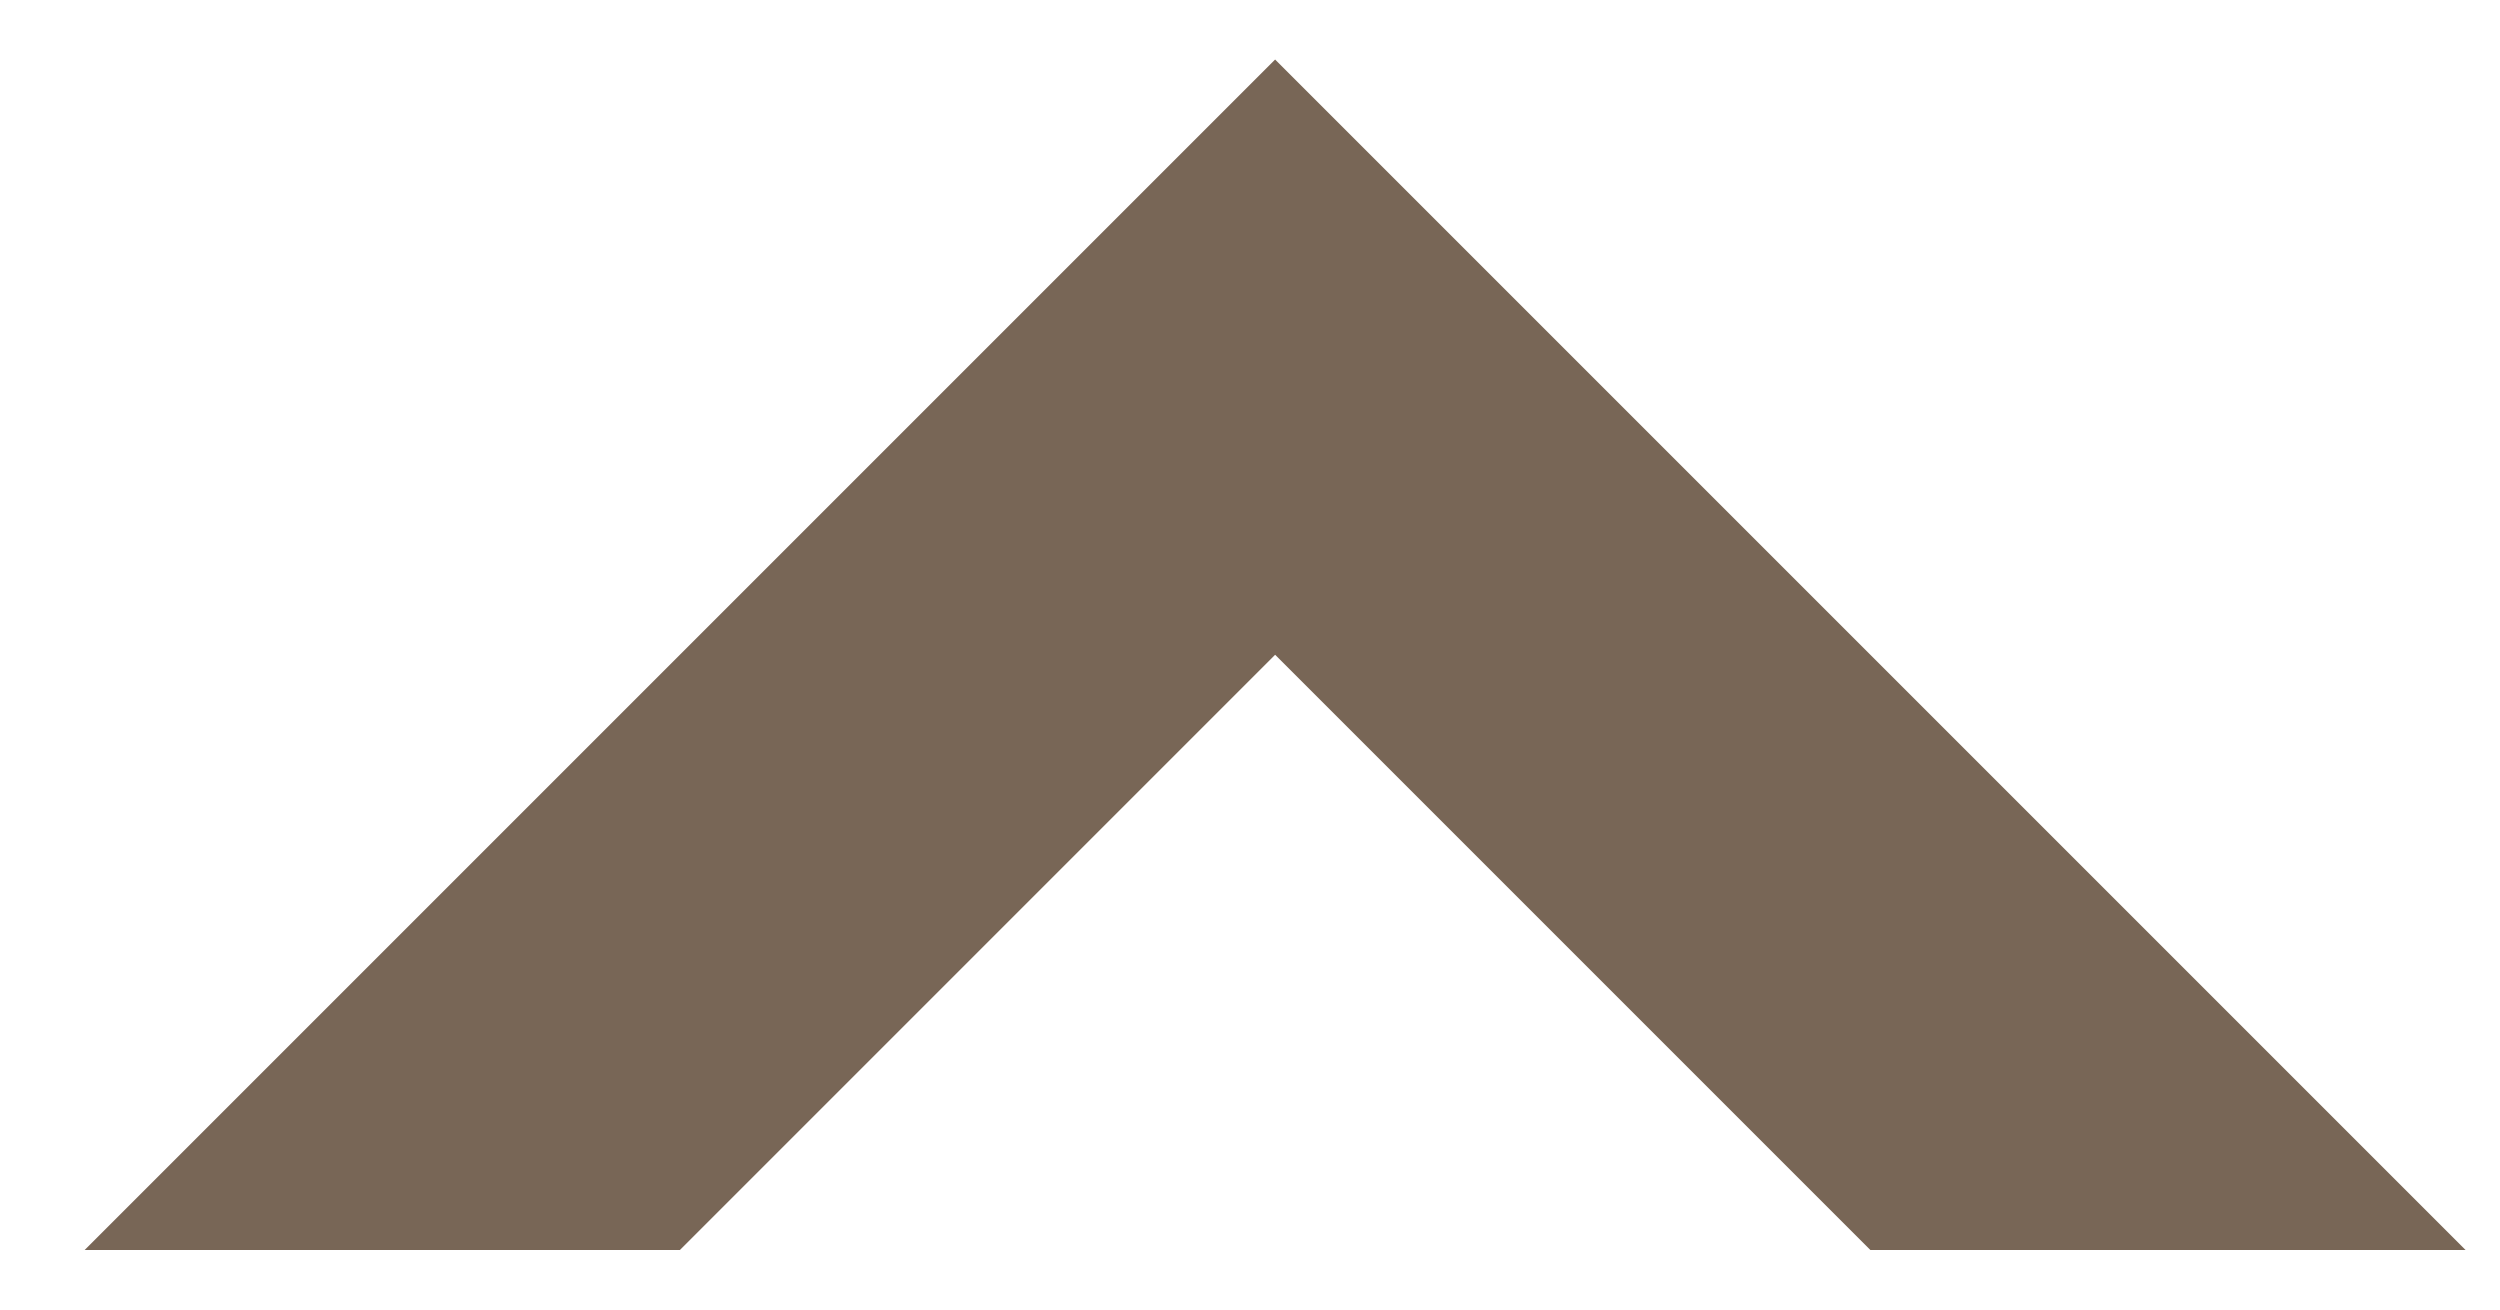 <svg width="21" height="11" viewBox="0 0 21 11" fill="none" xmlns="http://www.w3.org/2000/svg">
<path d="M20.711 10.5H15.711L10.711 5.5L5.711 10.5H0.711L10.711 0.5L20.711 10.5Z" fill="#786656"/>
</svg>
